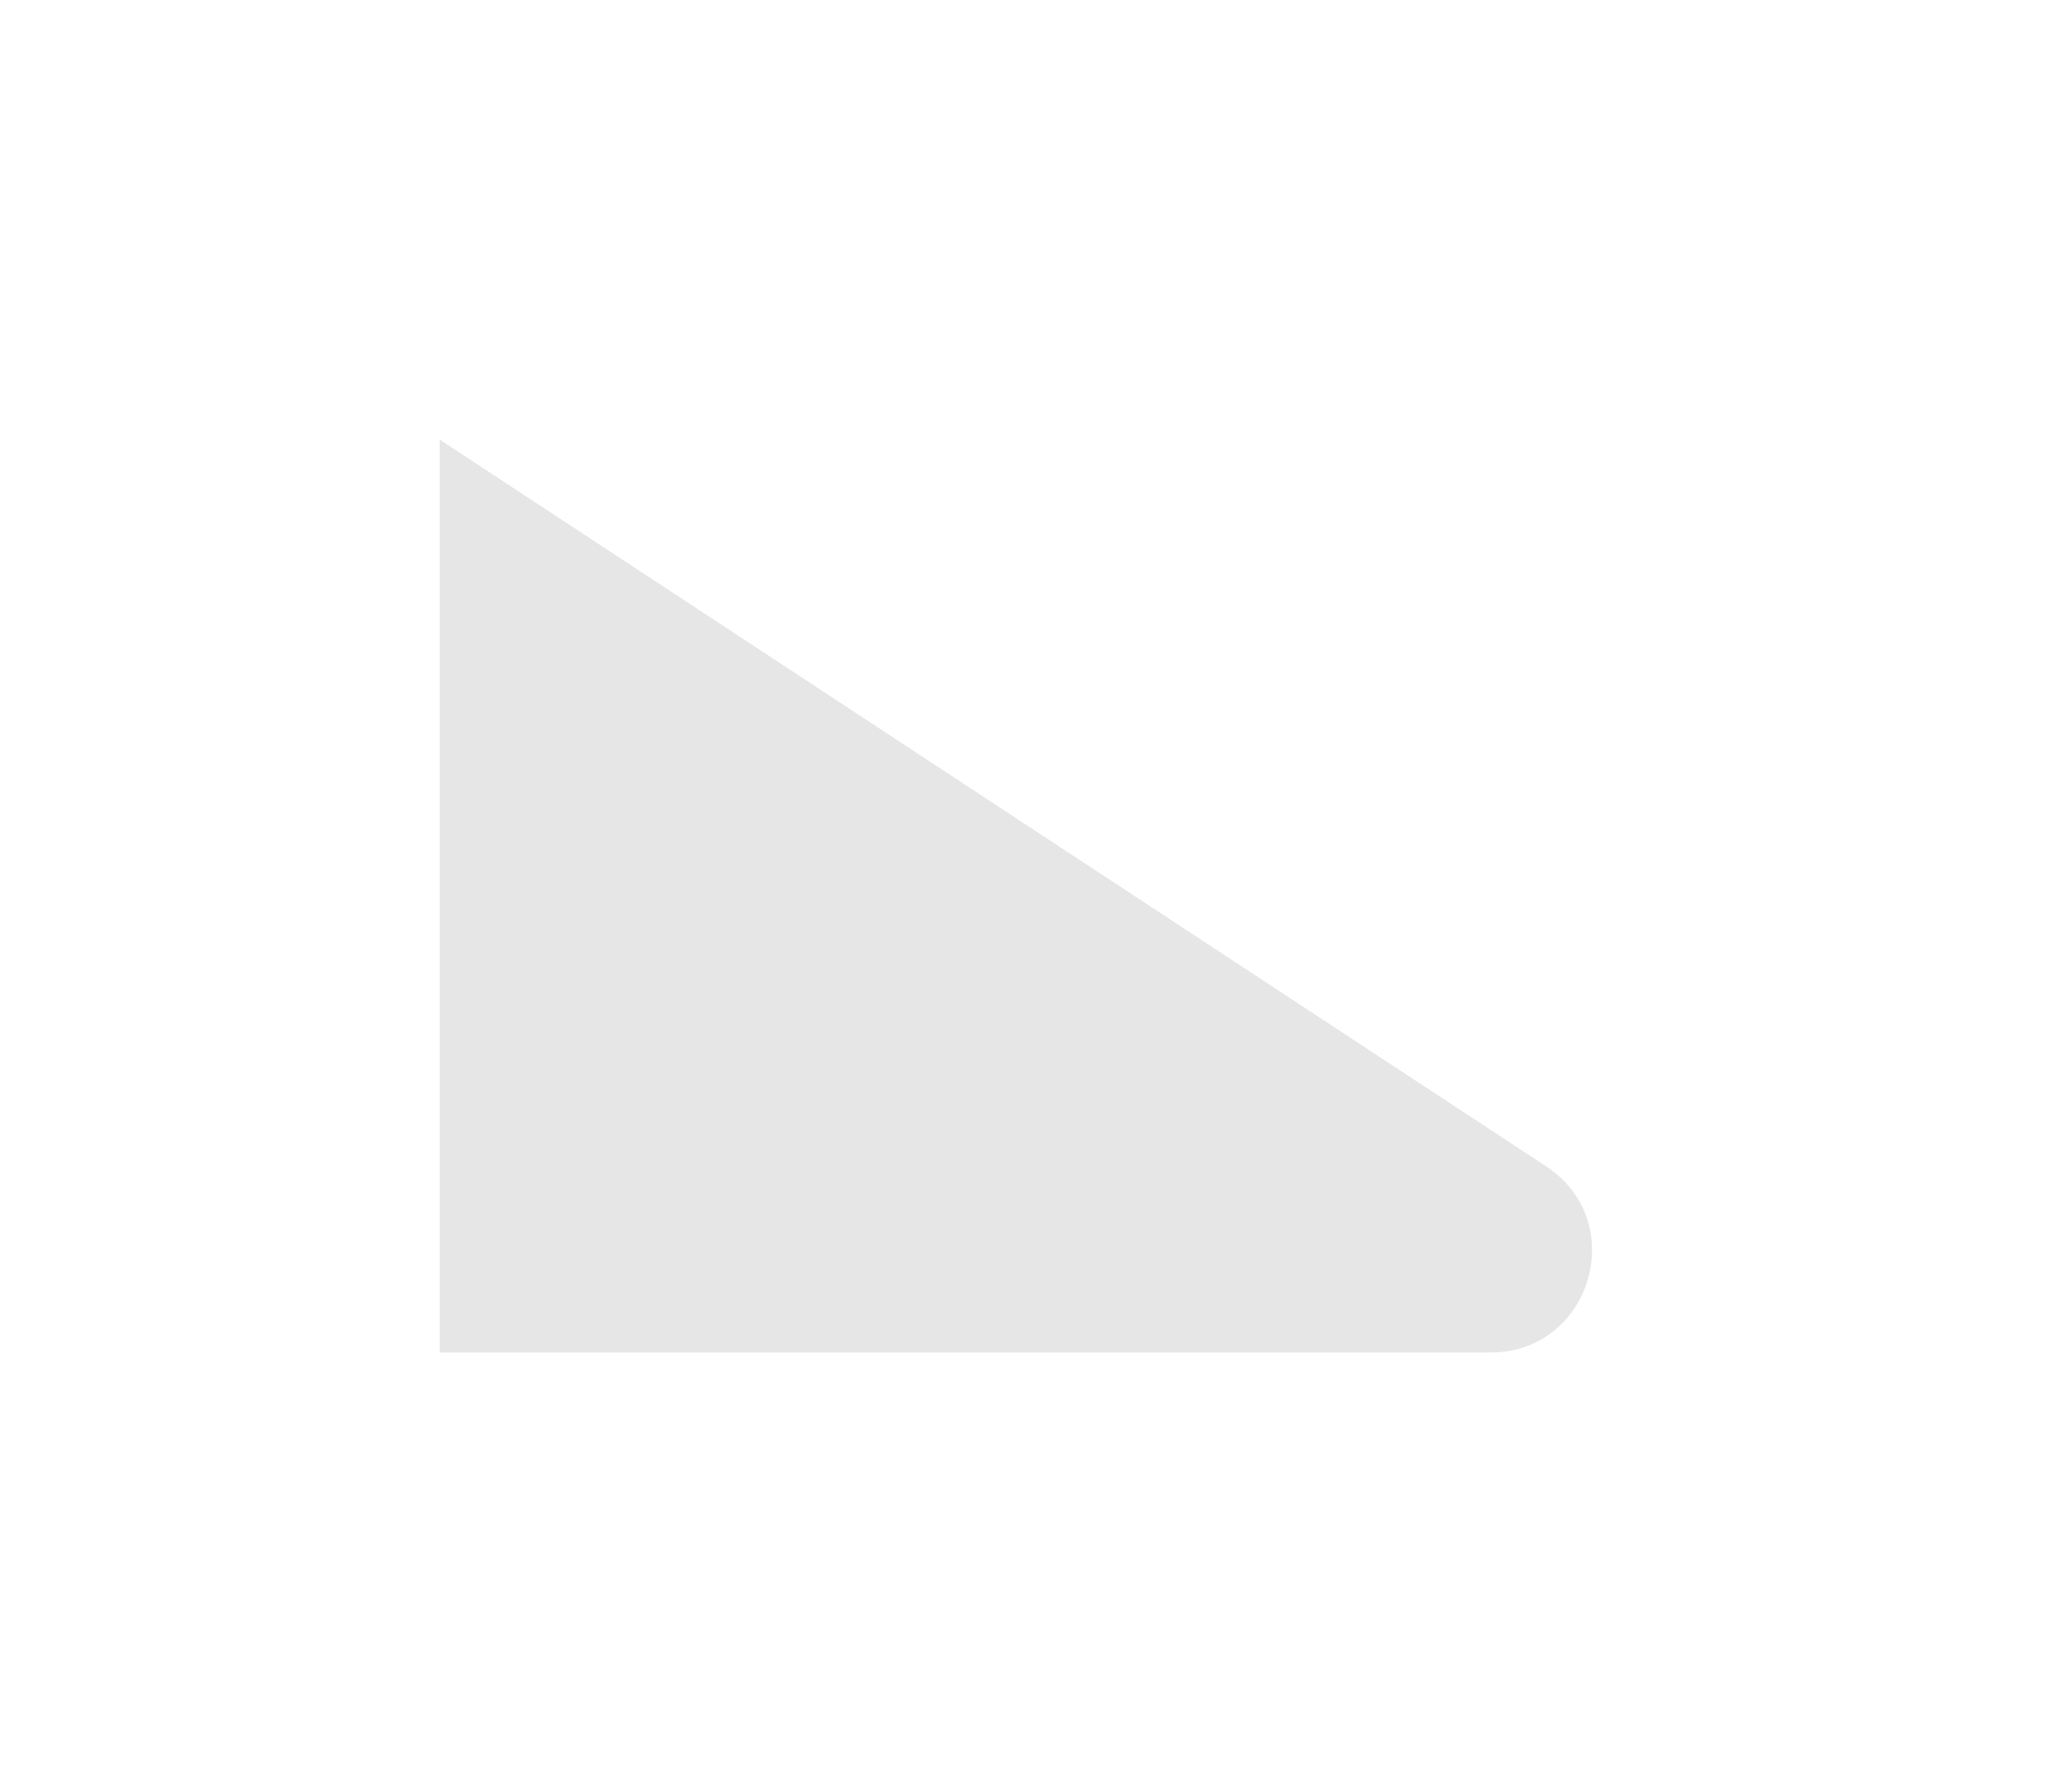 <svg width="61" height="53" viewBox="0 0 61 53" fill="none" xmlns="http://www.w3.org/2000/svg">
<g filter="url(#filter0_bd)">
<path d="M13 5V32H44.069C47.048 32 48.206 28.128 45.716 26.493L13 5Z" fill="#E6E6E6"/>
</g>
<defs>
<filter id="filter0_bd" x="-13" y="-21" width="86.075" height="79" filterUnits="userSpaceOnUse" color-interpolation-filters="sRGB">
<feFlood flood-opacity="0" result="BackgroundImageFix"/>
<feGaussianBlur in="BackgroundImage" stdDeviation="13"/>
<feComposite in2="SourceAlpha" operator="in" result="effect1_backgroundBlur"/>
<feColorMatrix in="SourceAlpha" type="matrix" values="0 0 0 0 0 0 0 0 0 0 0 0 0 0 0 0 0 0 127 0"/>
<feOffset dy="8"/>
<feGaussianBlur stdDeviation="6.5"/>
<feColorMatrix type="matrix" values="0 0 0 0 0 0 0 0 0 0 0 0 0 0 0 0 0 0 0.15 0"/>
<feBlend mode="normal" in2="effect1_backgroundBlur" result="effect2_dropShadow"/>
<feBlend mode="normal" in="SourceGraphic" in2="effect2_dropShadow" result="shape"/>
</filter>
</defs>
</svg>
